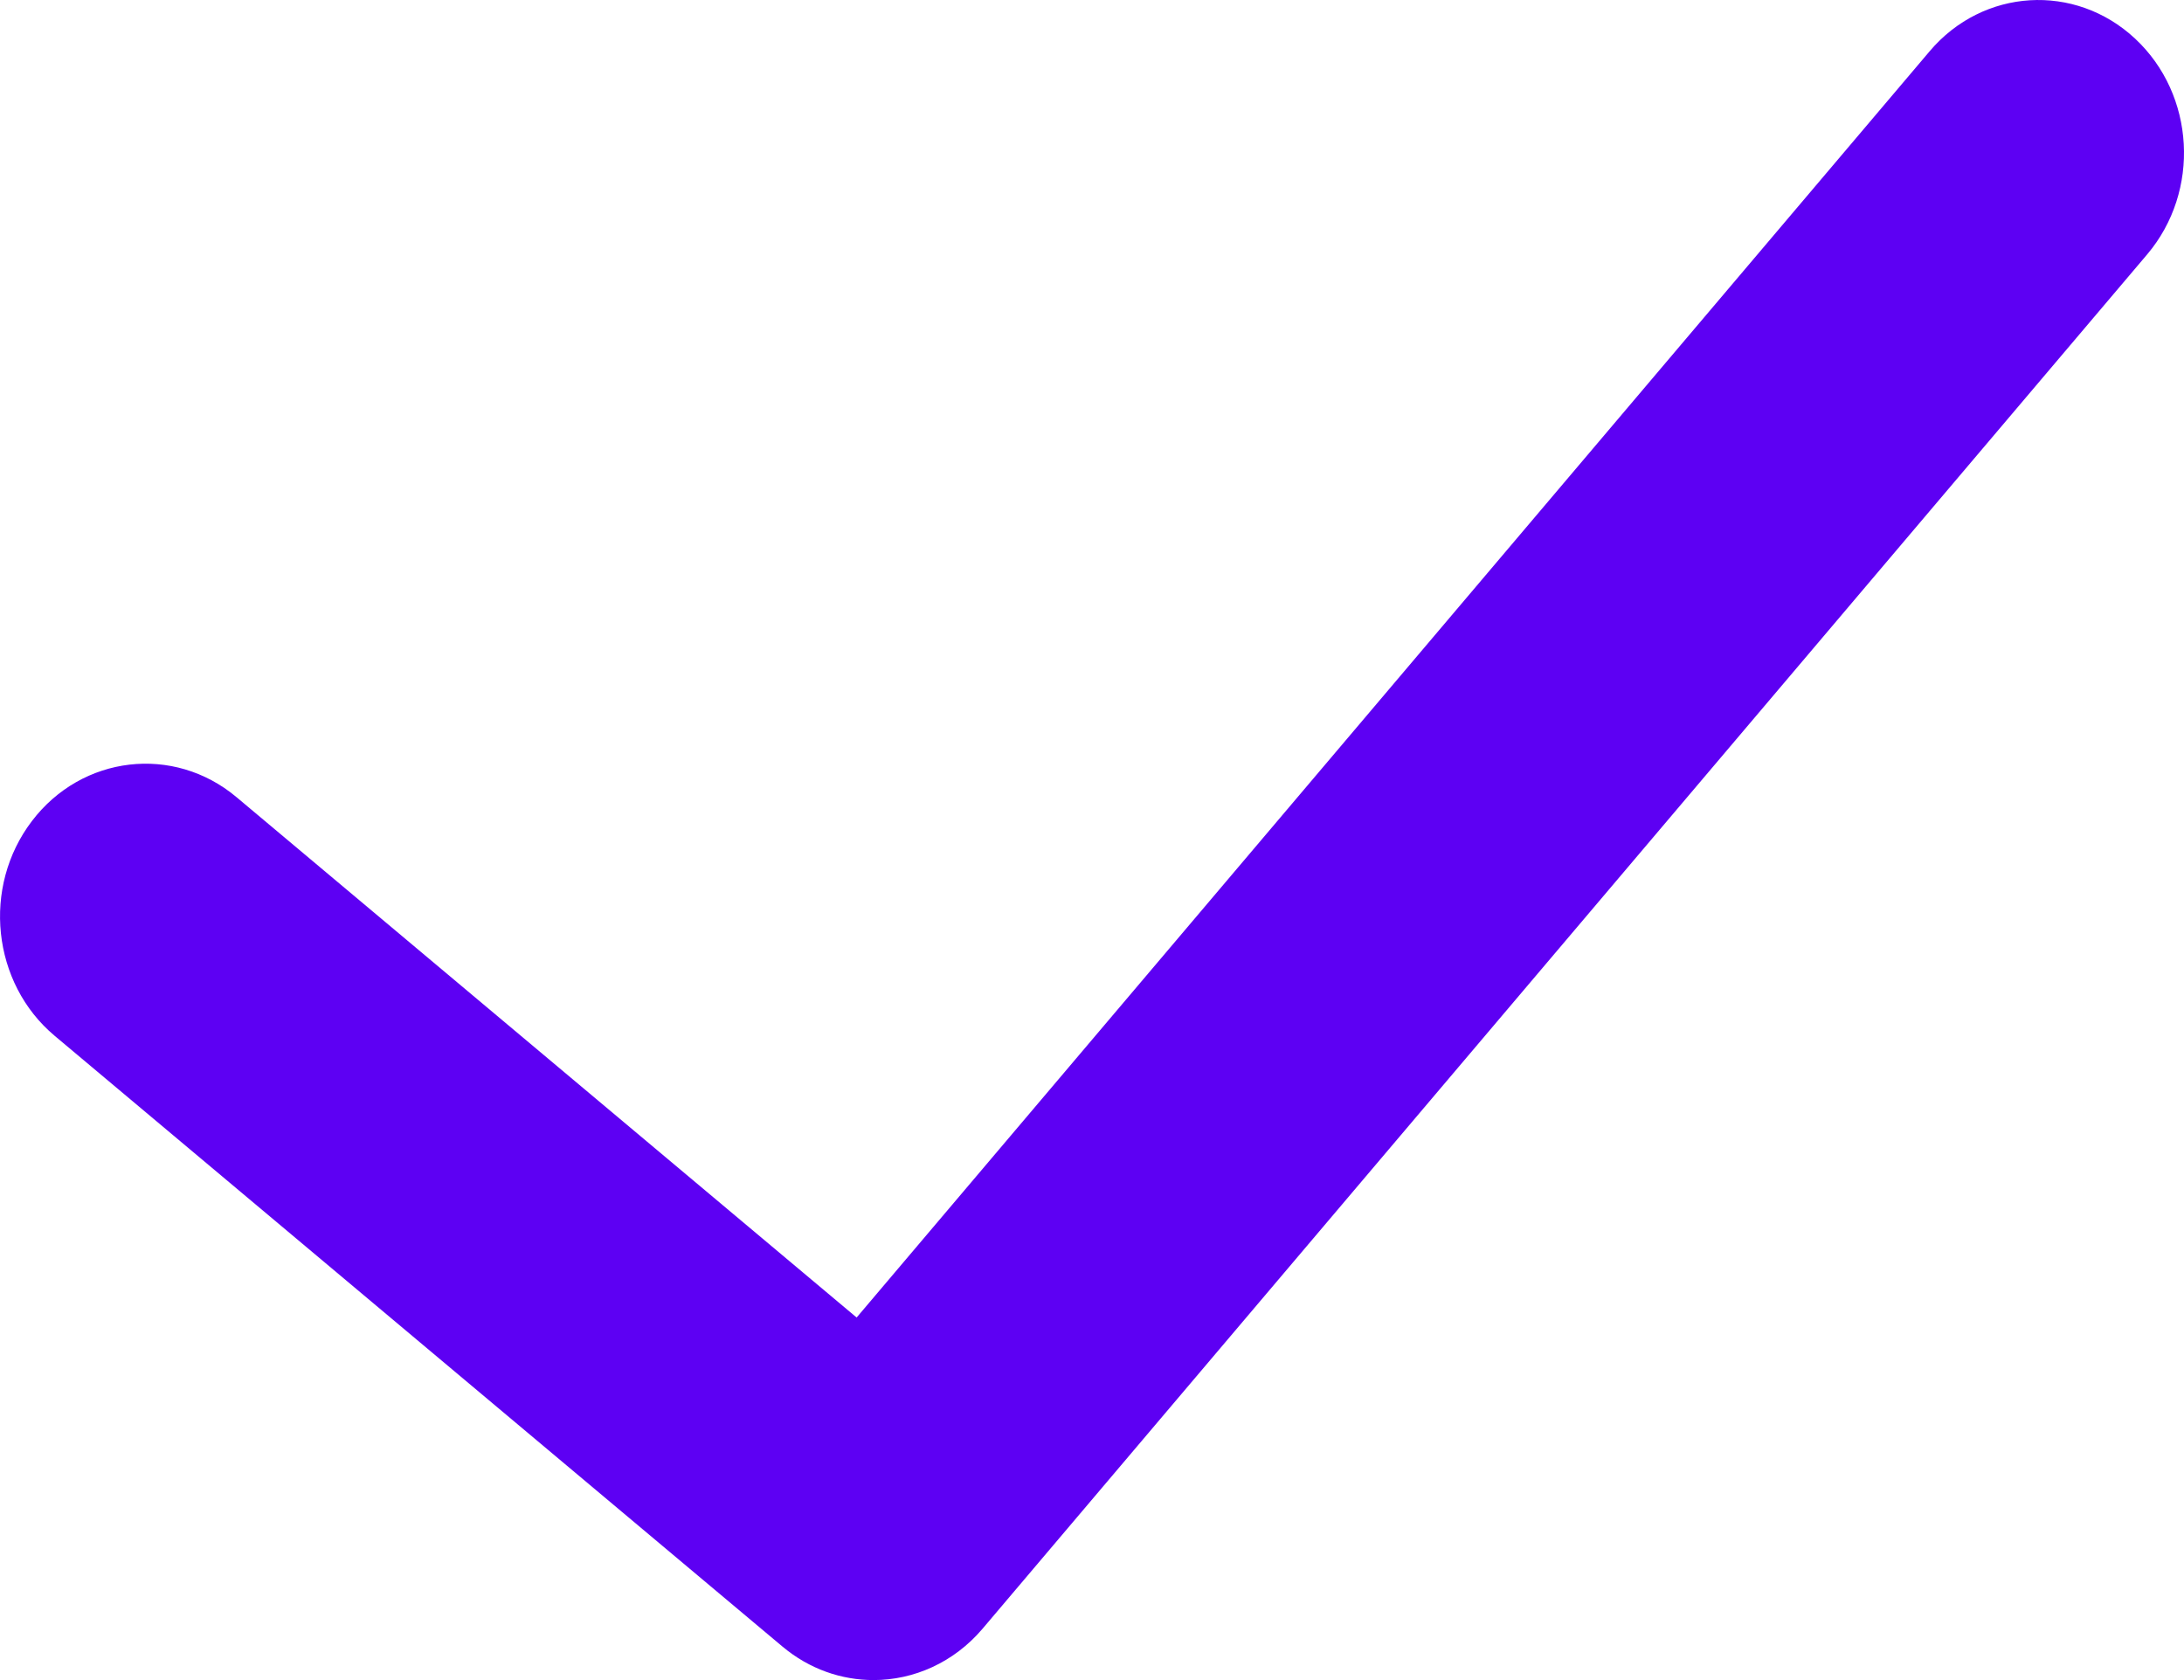 <?xml version="1.0" encoding="UTF-8"?>
<svg width="13px" height="10px" viewBox="0 0 13 10" version="1.1" xmlns="http://www.w3.org/2000/svg" xmlns:xlink="http://www.w3.org/1999/xlink">
    <!-- Generator: Sketch 51.3 (57544) - http://www.bohemiancoding.com/sketch -->
    <title>ico_check</title>
    <desc>Created with Sketch.</desc>
    <defs></defs>
    <g id="desktop" stroke="none" stroke-width="1" fill="none" fill-rule="evenodd">
        <g id="homepage_2020" transform="translate(-297, -6643)" fill="#5D00F3" fill-rule="nonzero">
            <g transform="translate(64, 245)" id="prizes_ai">
                <g transform="translate(0, 5221)">
                    <g id="cards_prizes--[32h]" transform="translate(201, 896)">
                        <g id="card_1st_place">
                            <g id="list_prizes--[8v]" transform="translate(32, 271)">
                                <g id="prize_1-[8h]">
                                    <path d="M12.781,11.514 L5.848,19.695 C5.677,19.896 5.439,20 5.2,20 C5.009,20 4.818,19.935 4.658,19.801 L0.325,16.165 C-0.048,15.852 -0.109,15.279 0.19,14.887 C0.488,14.495 1.034,14.431 1.408,14.745 L5.099,17.842 L11.486,10.305 C11.803,9.93 12.351,9.896 12.709,10.23 C13.067,10.564 13.099,11.138 12.781,11.514 Z" id="ico_check"></path>
                                </g>
                            </g>
                        </g>
                    </g>
                </g>
            </g>
        </g>
    </g>
</svg>